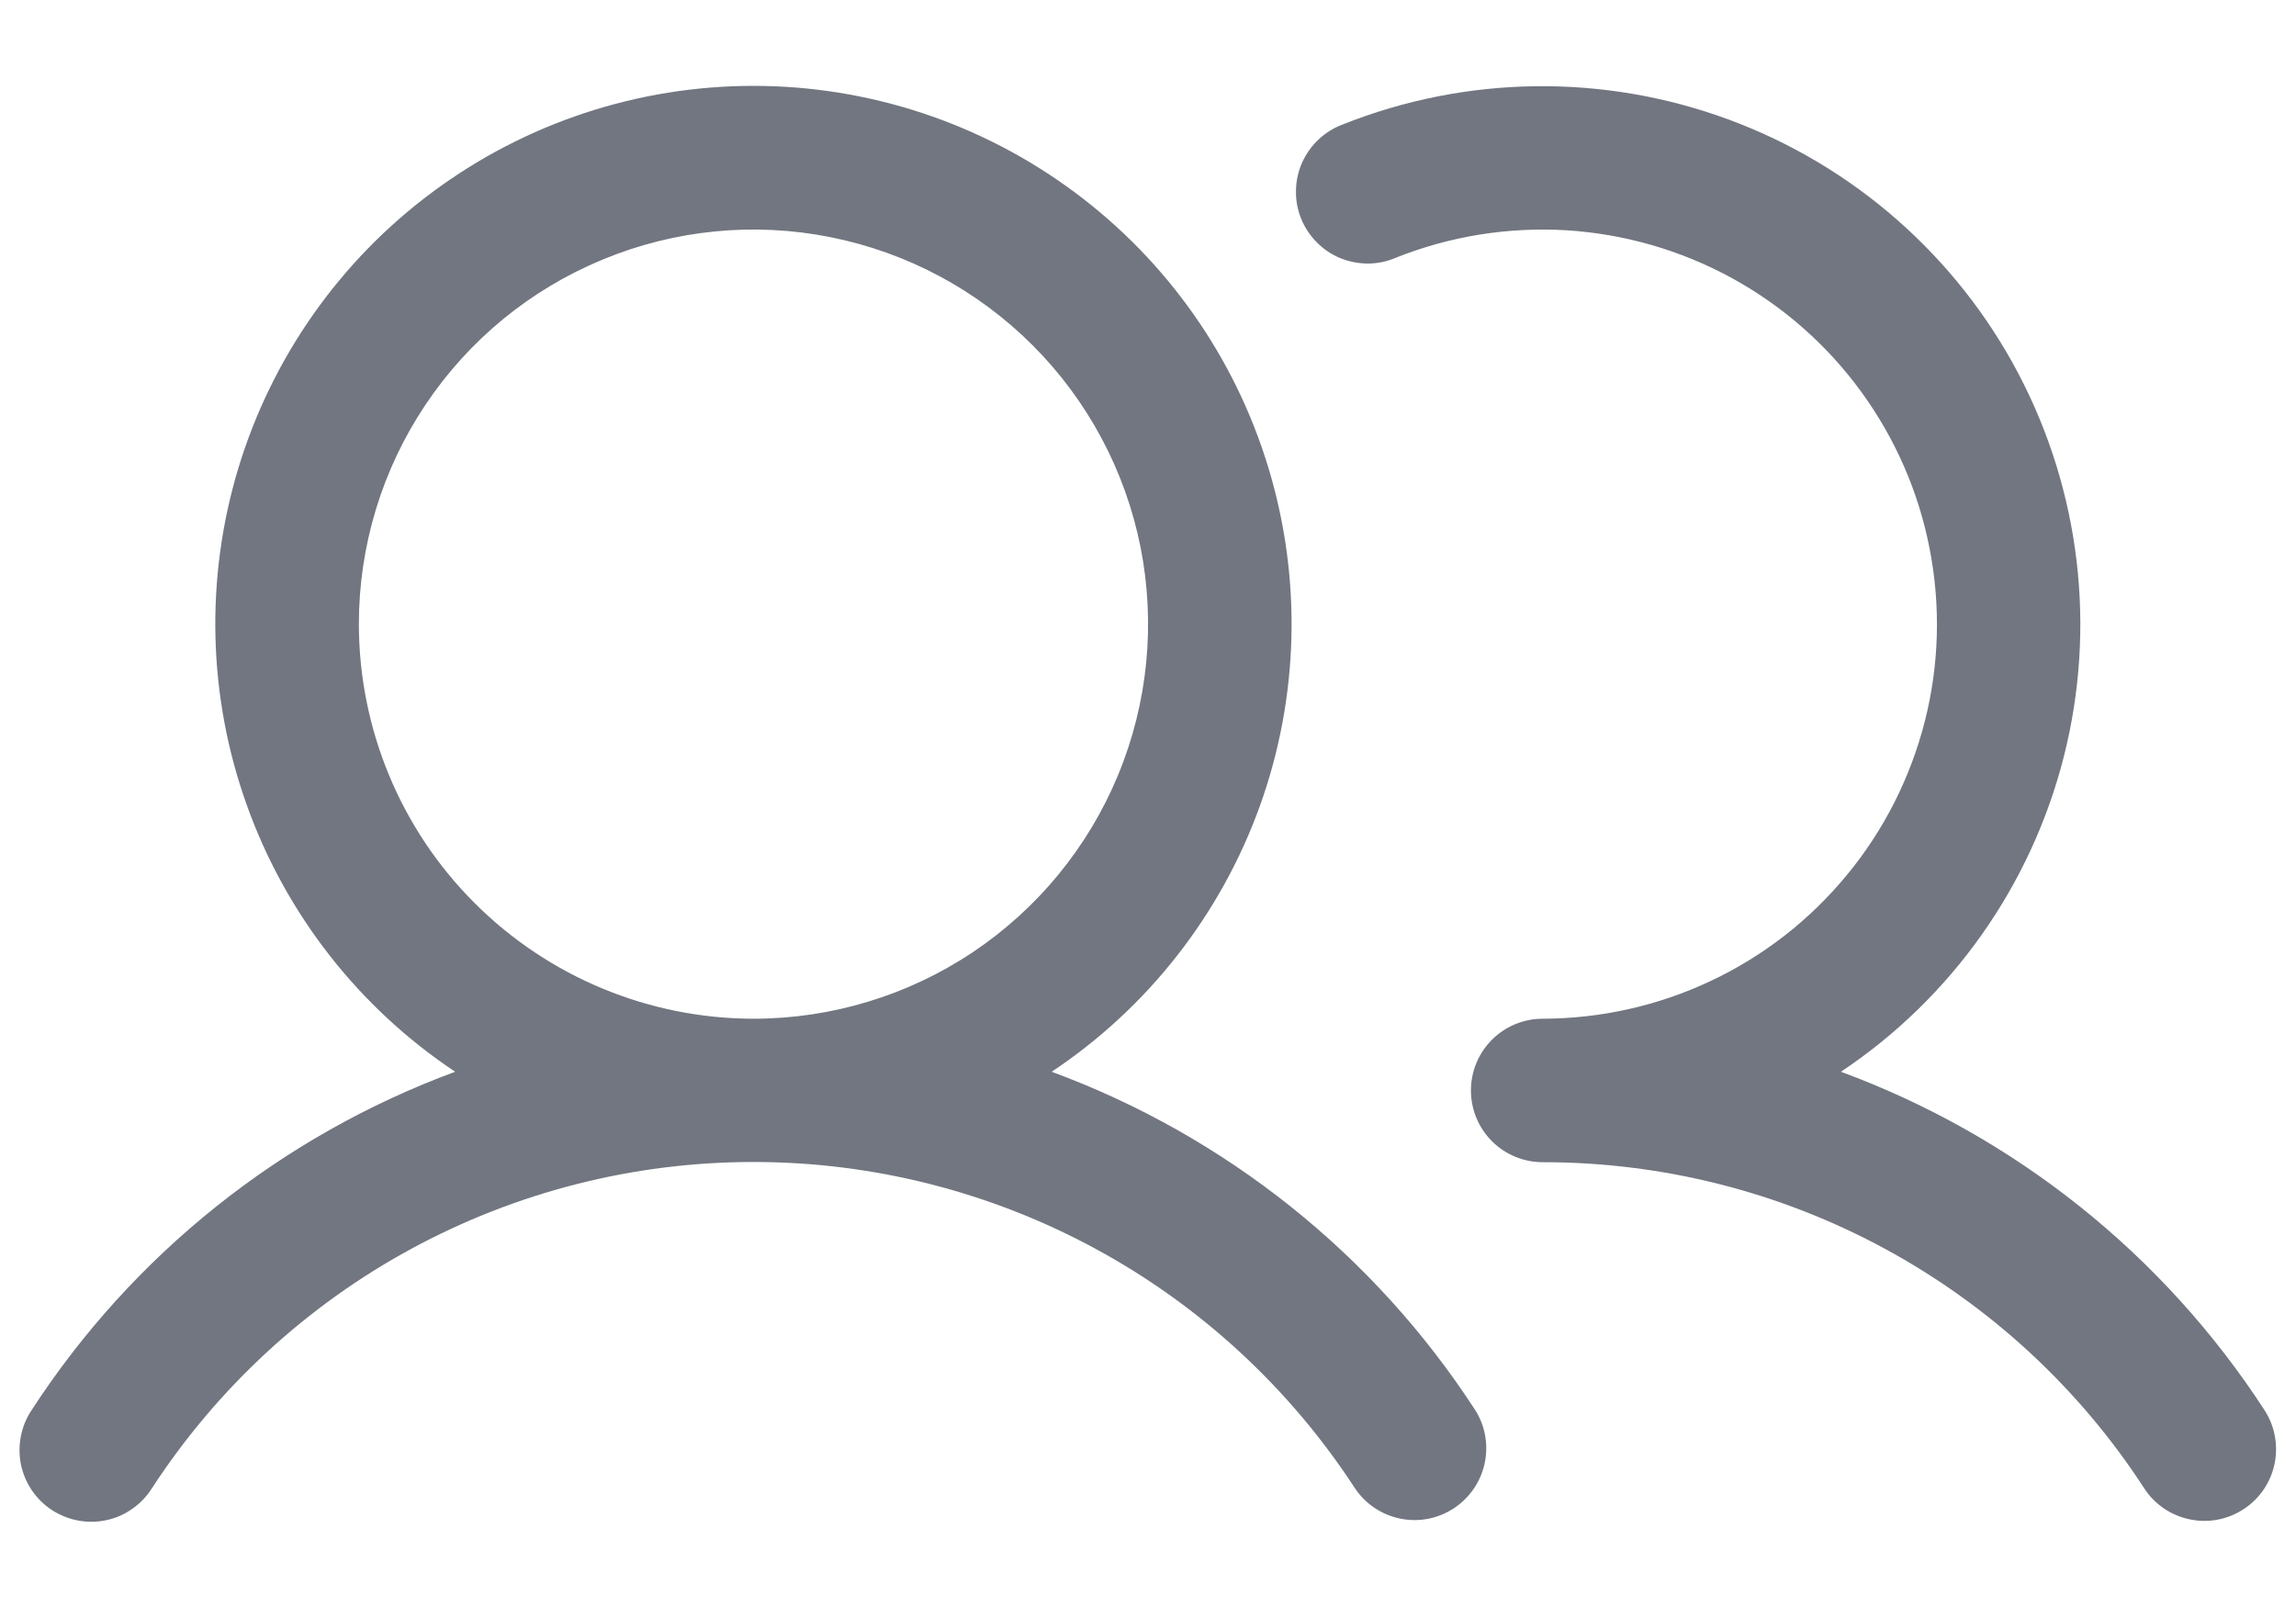 <svg width="20" height="14" viewBox="0 0 20 14" fill="none" xmlns="http://www.w3.org/2000/svg">
<path d="M9.161 9.337C9.998 8.78 10.634 7.967 10.975 7.02C11.315 6.073 11.341 5.042 11.05 4.079C10.759 3.115 10.165 2.271 9.357 1.672C8.549 1.072 7.569 0.748 6.563 0.748C5.557 0.748 4.577 1.072 3.769 1.672C2.961 2.271 2.368 3.115 2.076 4.079C1.785 5.042 1.811 6.073 2.152 7.02C2.492 7.967 3.128 8.78 3.965 9.337C2.45 9.896 1.156 10.929 0.276 12.284C0.23 12.352 0.198 12.43 0.182 12.511C0.166 12.592 0.166 12.676 0.182 12.757C0.199 12.838 0.231 12.915 0.278 12.984C0.324 13.052 0.384 13.111 0.453 13.156C0.523 13.201 0.601 13.232 0.682 13.247C0.763 13.262 0.847 13.261 0.928 13.243C1.009 13.226 1.086 13.192 1.153 13.144C1.221 13.097 1.279 13.036 1.323 12.966C1.891 12.094 2.667 11.376 3.582 10.88C4.497 10.383 5.522 10.123 6.563 10.123C7.604 10.123 8.629 10.383 9.544 10.88C10.459 11.376 11.235 12.094 11.803 12.966C11.895 13.103 12.036 13.197 12.197 13.23C12.358 13.263 12.525 13.231 12.663 13.141C12.8 13.051 12.897 12.911 12.932 12.751C12.967 12.59 12.938 12.422 12.85 12.284C11.97 10.929 10.676 9.896 9.161 9.337ZM3.126 5.437C3.126 4.758 3.327 4.093 3.705 3.528C4.083 2.962 4.619 2.522 5.248 2.262C5.876 2.001 6.567 1.933 7.234 2.066C7.901 2.199 8.513 2.526 8.994 3.007C9.475 3.488 9.802 4.1 9.935 4.767C10.067 5.434 9.999 6.125 9.739 6.753C9.479 7.381 9.038 7.918 8.473 8.296C7.908 8.673 7.243 8.875 6.563 8.875C5.652 8.874 4.778 8.511 4.134 7.867C3.489 7.223 3.127 6.349 3.126 5.437ZM19.543 13.148C19.404 13.239 19.235 13.271 19.073 13.236C18.91 13.202 18.768 13.105 18.678 12.966C18.111 12.093 17.335 11.376 16.419 10.879C15.504 10.383 14.479 10.124 13.438 10.125C13.272 10.125 13.113 10.059 12.996 9.942C12.879 9.825 12.813 9.666 12.813 9.5C12.813 9.334 12.879 9.175 12.996 9.058C13.113 8.941 13.272 8.875 13.438 8.875C13.944 8.874 14.444 8.762 14.902 8.546C15.36 8.33 15.764 8.016 16.086 7.625C16.409 7.235 16.64 6.778 16.766 6.287C16.891 5.797 16.906 5.285 16.81 4.788C16.715 4.29 16.51 3.821 16.212 3.412C15.914 3.003 15.529 2.665 15.085 2.422C14.64 2.179 14.148 2.037 13.643 2.006C13.138 1.976 12.632 2.057 12.162 2.244C12.085 2.278 12.002 2.295 11.919 2.296C11.835 2.296 11.752 2.28 11.675 2.249C11.598 2.217 11.528 2.17 11.469 2.11C11.411 2.051 11.364 1.98 11.333 1.903C11.302 1.825 11.287 1.742 11.289 1.659C11.29 1.575 11.309 1.493 11.342 1.417C11.377 1.34 11.425 1.272 11.486 1.215C11.547 1.157 11.619 1.113 11.697 1.084C12.774 0.655 13.971 0.64 15.057 1.041C16.144 1.442 17.044 2.232 17.583 3.257C18.122 4.283 18.262 5.472 17.977 6.594C17.691 7.717 17 8.694 16.036 9.337C17.551 9.896 18.845 10.929 19.725 12.284C19.815 12.422 19.847 12.591 19.813 12.754C19.779 12.916 19.682 13.058 19.543 13.148Z" fill="#717680"/>
</svg>
